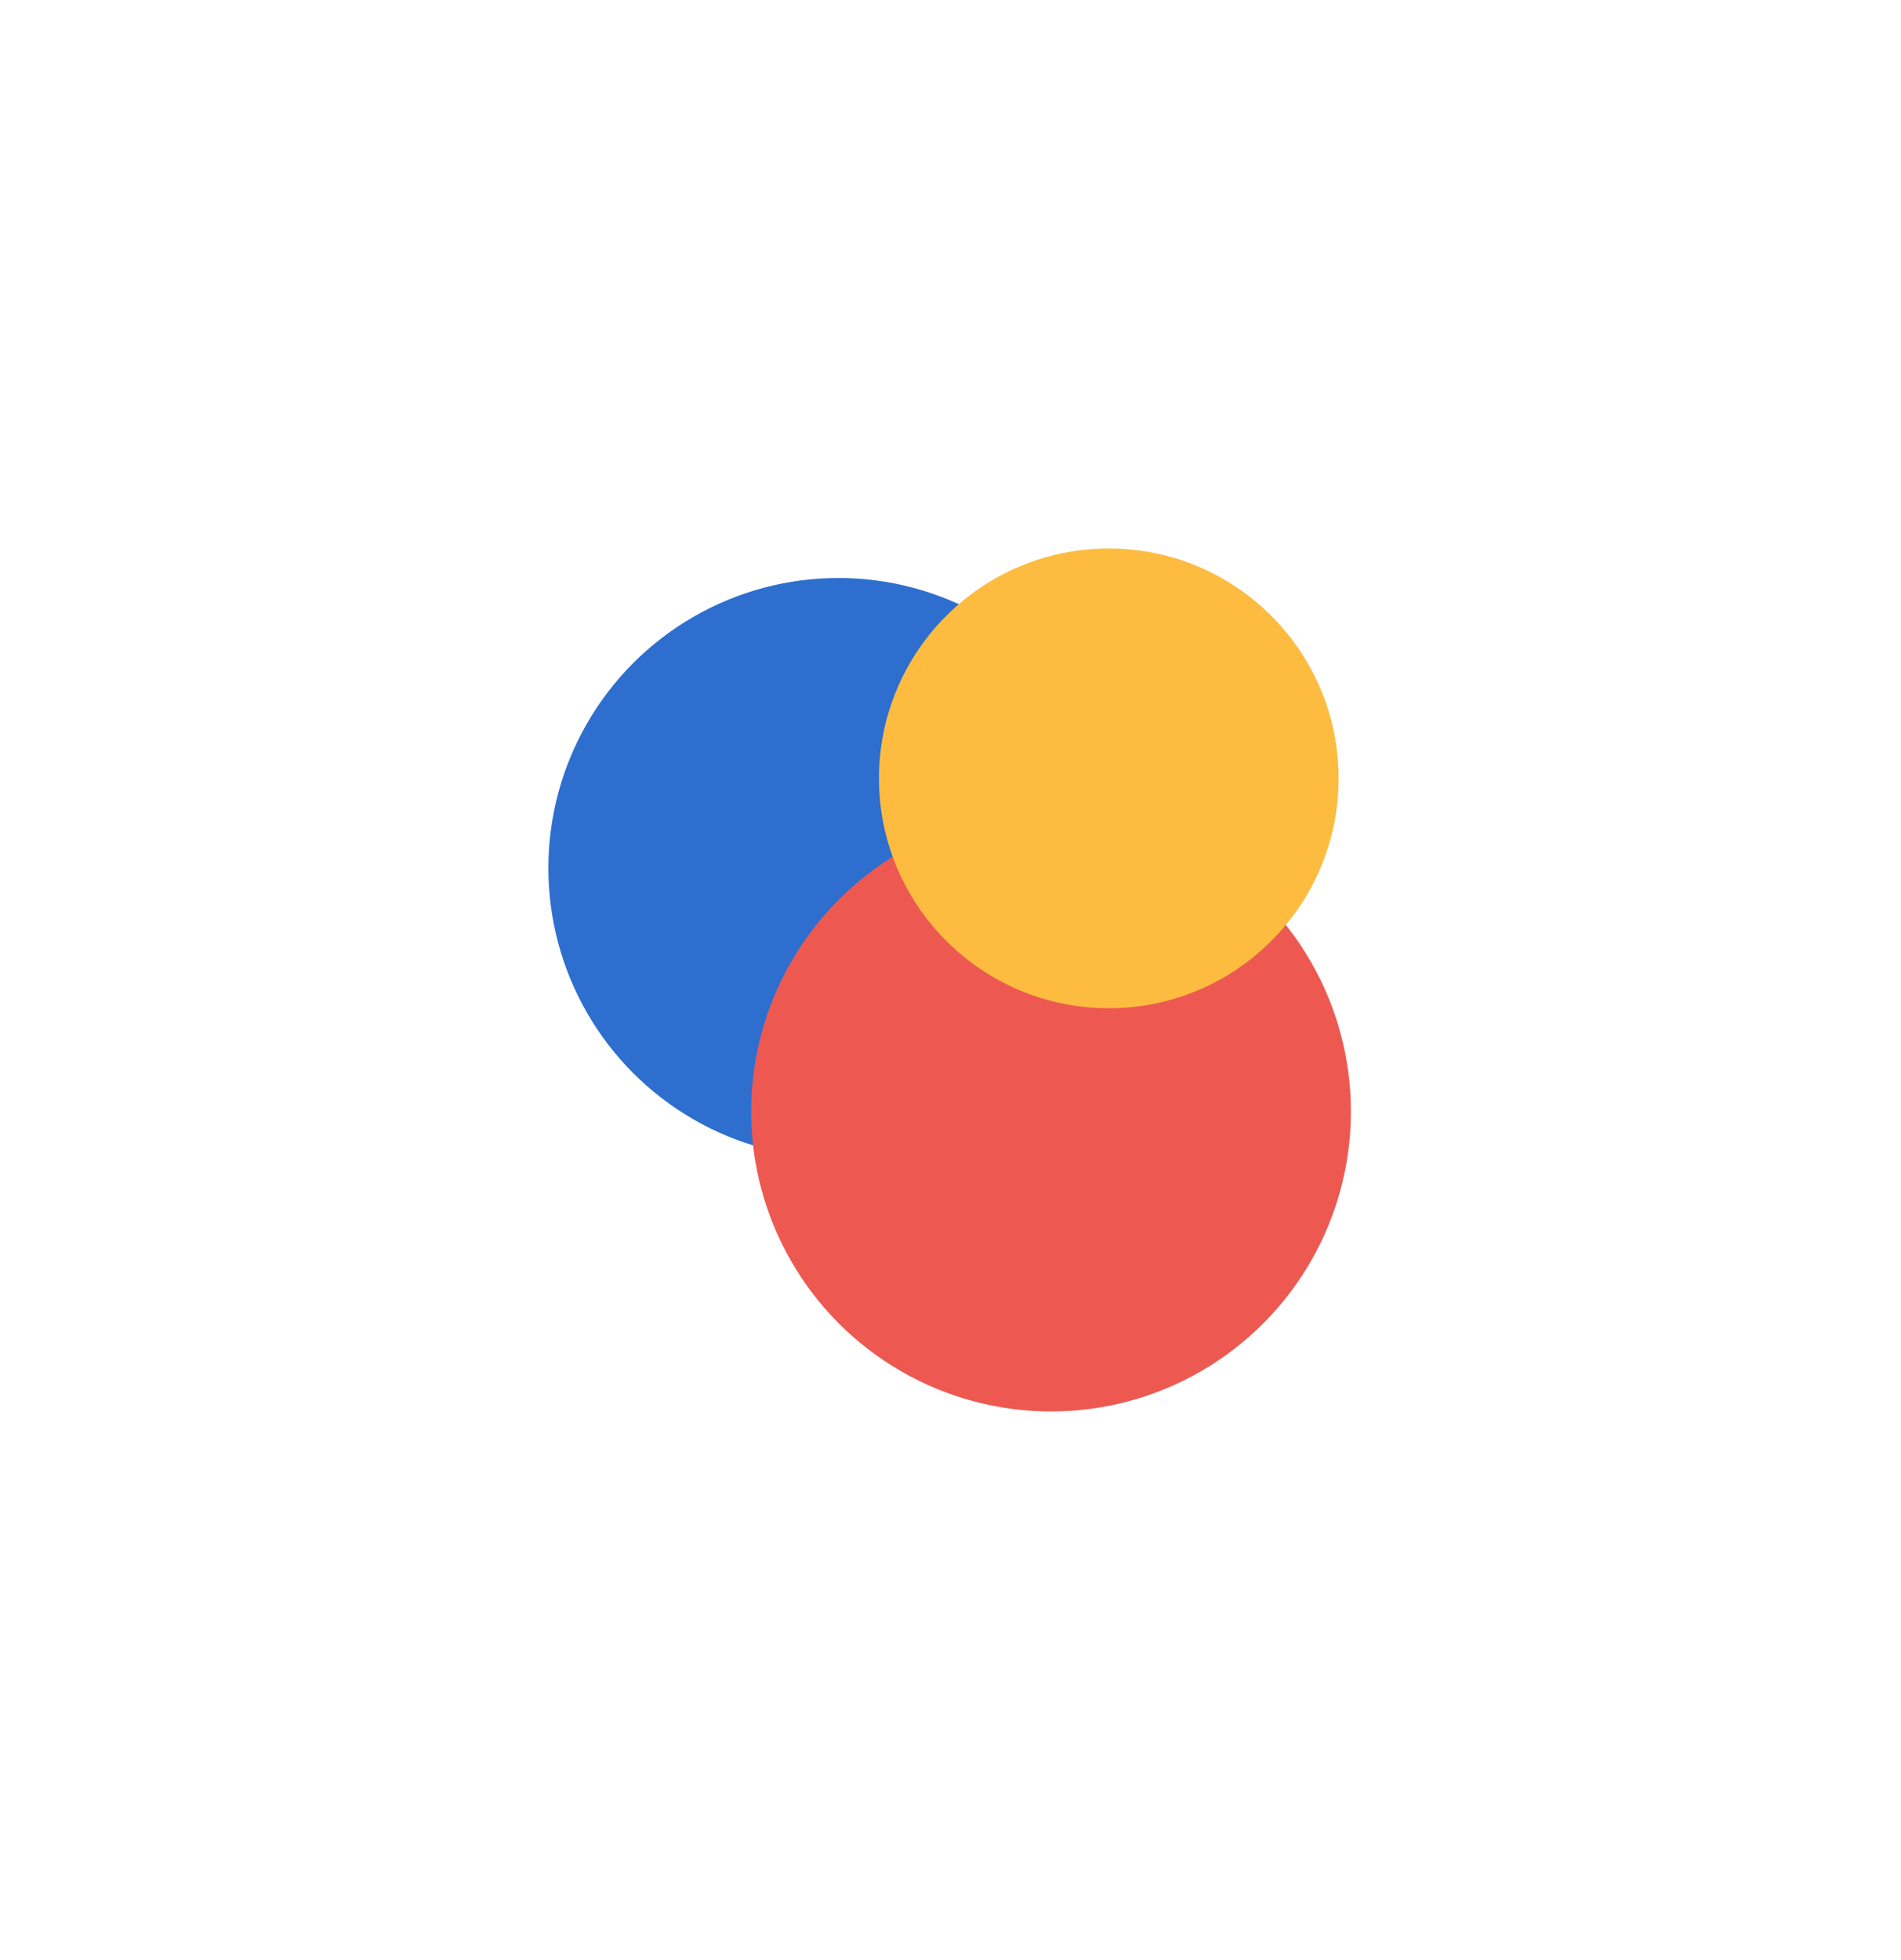 <svg width="1040" height="1072" viewBox="0 0 1040 1072" fill="none" xmlns="http://www.w3.org/2000/svg">
<g filter="url(#filter0_f_1_157)">
<circle cx="458.678" cy="474.815" r="158.678" fill="#2E6ECE"/>
</g>
<g filter="url(#filter1_f_1_157)">
<circle cx="574.997" cy="607.943" r="164.057" fill="#ED5950"/>
</g>
<g filter="url(#filter2_f_1_157)">
<circle cx="606.598" cy="425.732" r="125.732" fill="#FDBC40"/>
</g>
<defs>
<filter id="filter0_f_1_157" x="0" y="16.137" width="917.356" height="917.356" filterUnits="userSpaceOnUse" color-interpolation-filters="sRGB">
<feFlood flood-opacity="0" result="BackgroundImageFix"/>
<feBlend mode="normal" in="SourceGraphic" in2="BackgroundImageFix" result="shape"/>
<feGaussianBlur stdDeviation="150" result="effect1_foregroundBlur_1_157"/>
</filter>
<filter id="filter1_f_1_157" x="110.94" y="143.886" width="928.114" height="928.114" filterUnits="userSpaceOnUse" color-interpolation-filters="sRGB">
<feFlood flood-opacity="0" result="BackgroundImageFix"/>
<feBlend mode="normal" in="SourceGraphic" in2="BackgroundImageFix" result="shape"/>
<feGaussianBlur stdDeviation="150" result="effect1_foregroundBlur_1_157"/>
</filter>
<filter id="filter2_f_1_157" x="180.866" y="0" width="851.465" height="851.464" filterUnits="userSpaceOnUse" color-interpolation-filters="sRGB">
<feFlood flood-opacity="0" result="BackgroundImageFix"/>
<feBlend mode="normal" in="SourceGraphic" in2="BackgroundImageFix" result="shape"/>
<feGaussianBlur stdDeviation="150" result="effect1_foregroundBlur_1_157"/>
</filter>
</defs>
</svg>
